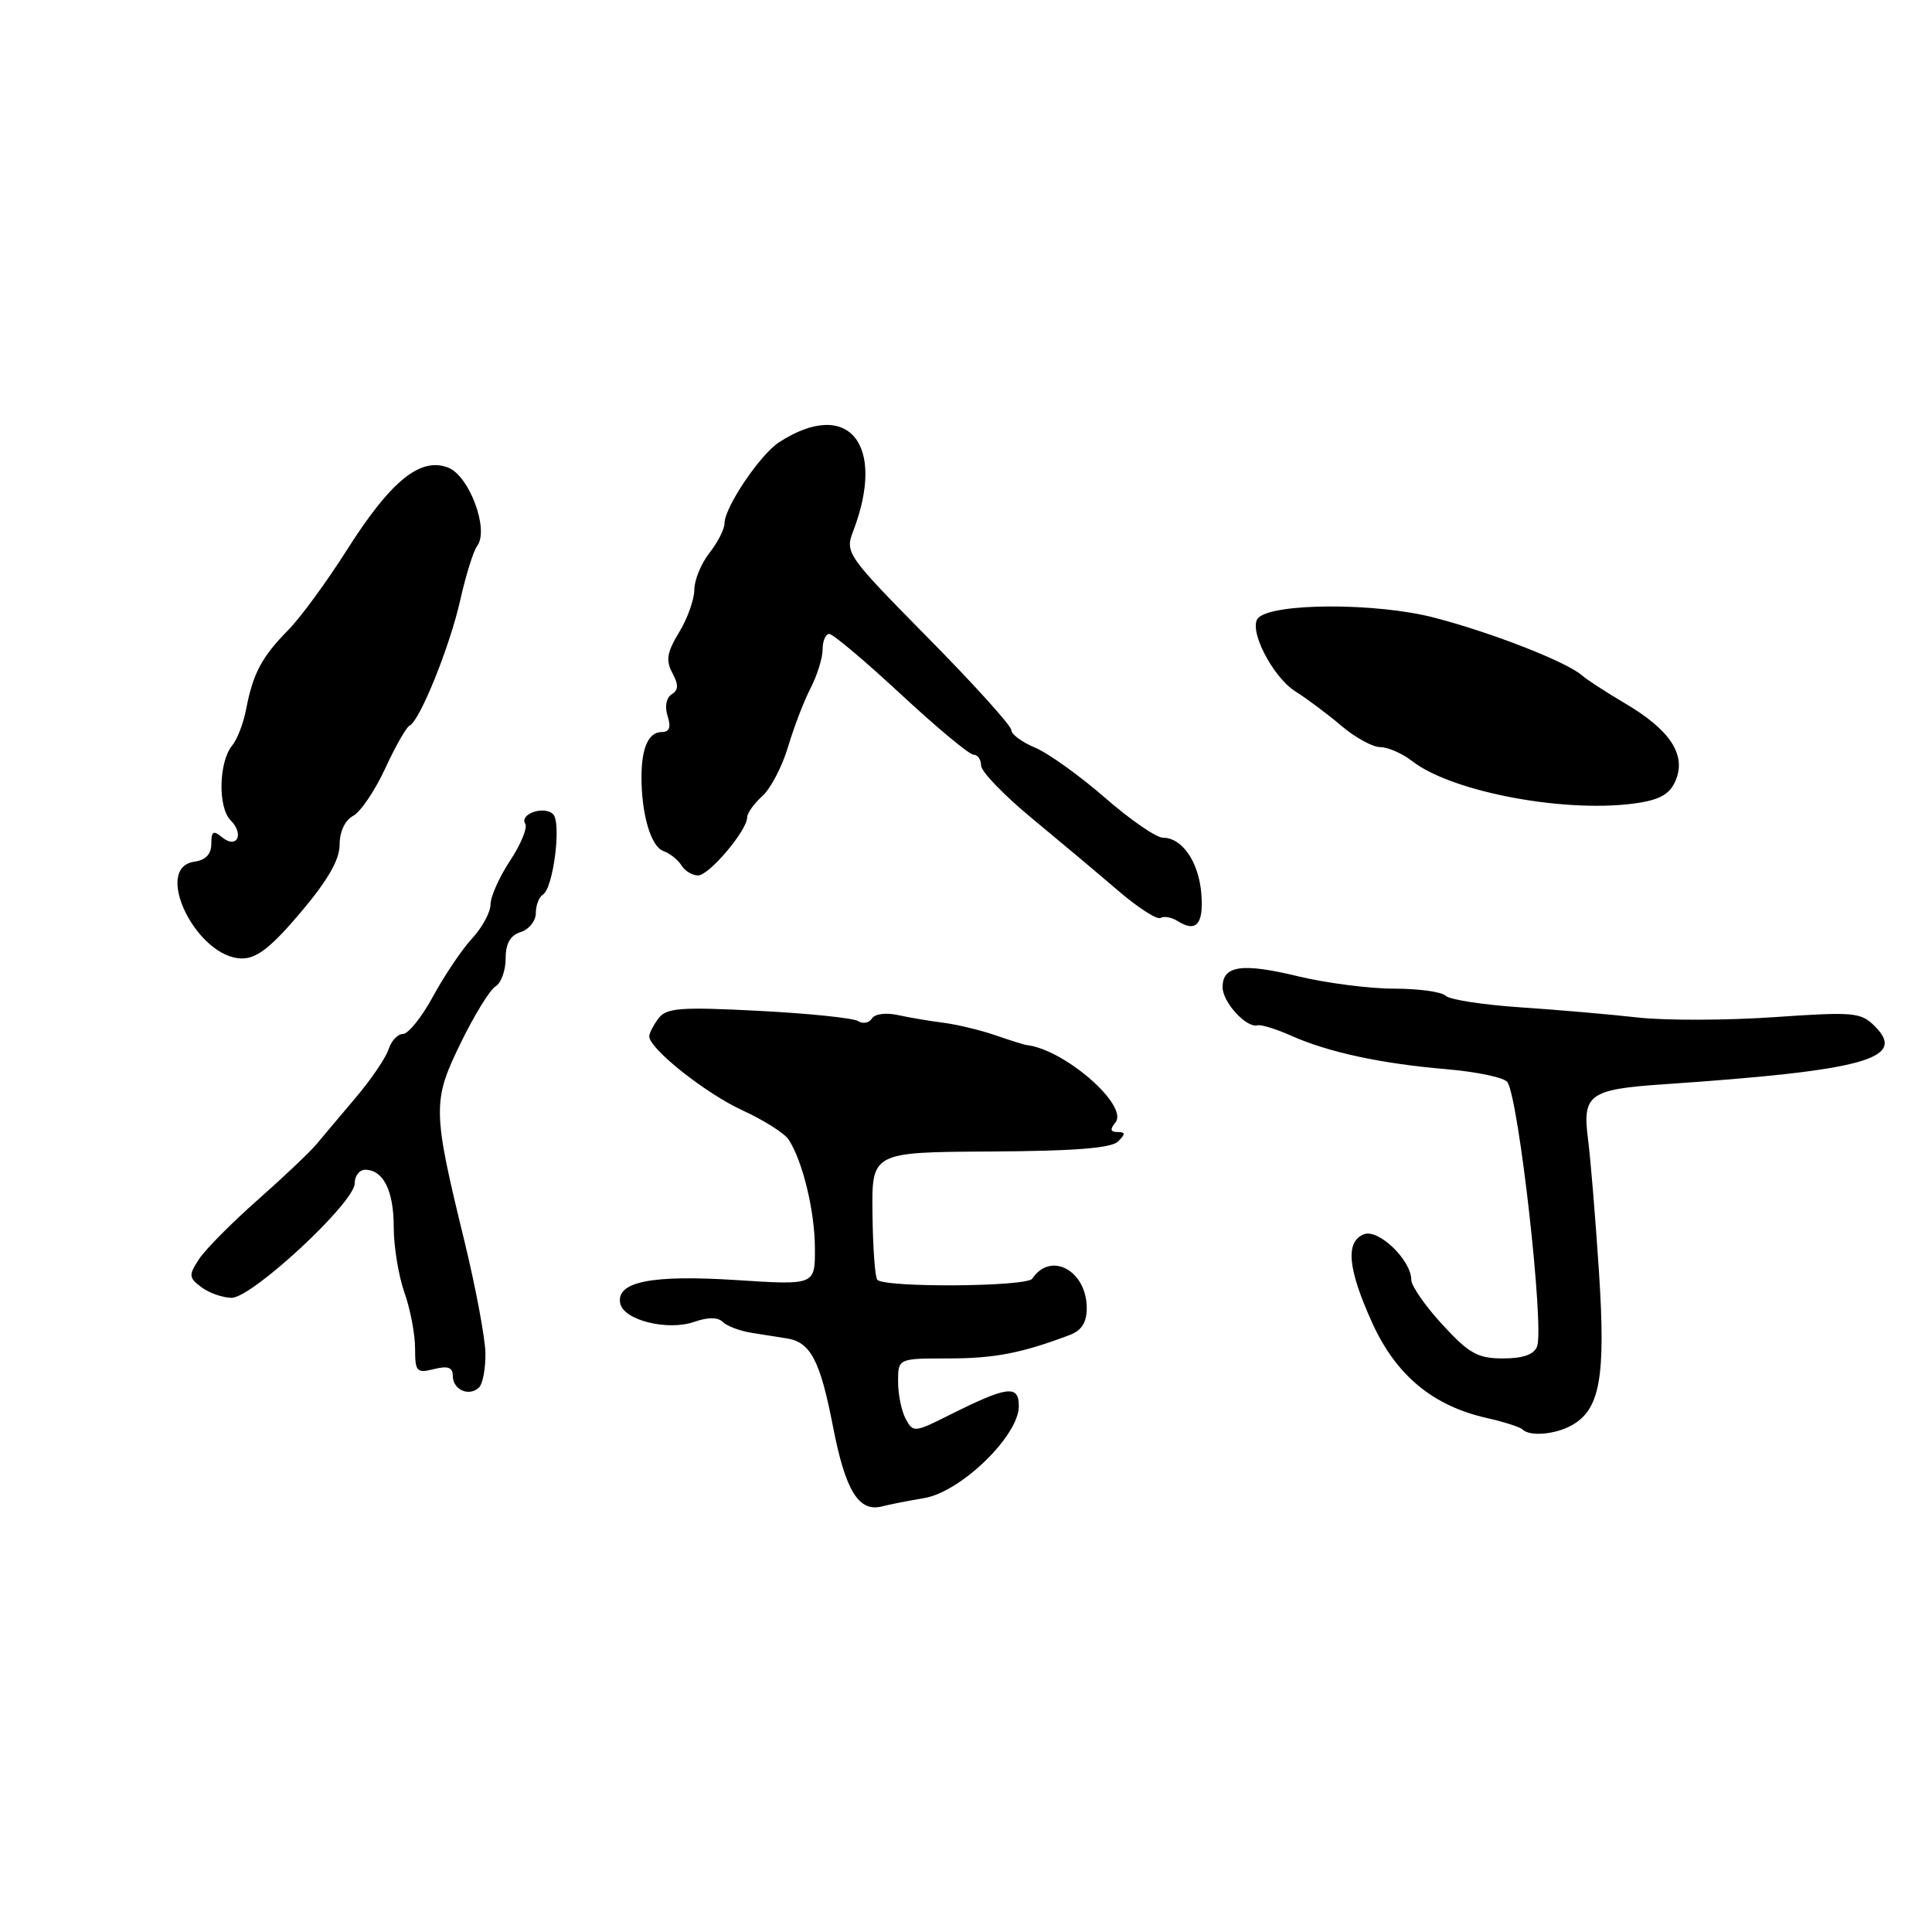 <?xml version="1.0" encoding="UTF-8" standalone="no"?>
<!DOCTYPE svg PUBLIC "-//W3C//DTD SVG 1.1//EN" "http://www.w3.org/Graphics/SVG/1.1/DTD/svg11.dtd" >
<svg xmlns="http://www.w3.org/2000/svg" xmlns:xlink="http://www.w3.org/1999/xlink" version="1.1" viewBox="0 0 256 256">
 <g >
 <path fill="currentColor"
d=" M 122.48 198.50 C 127.35 197.67 135.00 190.23 135.00 186.33 C 135.00 183.45 133.51 183.64 125.76 187.52 C 121.18 189.82 120.98 189.83 120.01 188.01 C 119.45 186.98 119.00 184.75 119.00 183.07 C 119.00 180.00 119.00 180.00 125.68 180.00 C 131.76 180.00 135.39 179.30 141.75 176.89 C 143.32 176.30 144.00 175.22 144.00 173.35 C 144.00 168.35 139.23 165.76 136.78 169.43 C 136.06 170.51 117.32 170.65 116.25 169.58 C 115.95 169.29 115.66 165.36 115.61 160.86 C 115.50 152.67 115.50 152.67 131.20 152.58 C 142.33 152.52 147.26 152.14 148.15 151.25 C 149.15 150.25 149.14 150.00 148.08 150.00 C 147.13 150.00 147.05 149.64 147.79 148.75 C 149.64 146.52 141.02 139.01 136.00 138.47 C 135.72 138.44 133.88 137.86 131.90 137.18 C 129.92 136.50 126.85 135.76 125.08 135.53 C 123.31 135.31 120.58 134.85 119.02 134.51 C 117.40 134.15 115.91 134.34 115.53 134.96 C 115.16 135.55 114.33 135.70 113.68 135.29 C 113.03 134.89 107.10 134.28 100.50 133.94 C 90.22 133.41 88.33 133.55 87.28 134.91 C 86.61 135.78 86.05 136.86 86.03 137.30 C 85.97 138.91 93.46 144.87 98.41 147.14 C 101.21 148.43 103.95 150.16 104.49 150.99 C 106.35 153.82 107.97 160.49 107.98 165.40 C 108.00 170.29 108.00 170.29 97.63 169.62 C 86.33 168.89 81.63 169.83 82.18 172.69 C 82.61 174.93 88.44 176.39 92.00 175.15 C 93.81 174.52 95.12 174.52 95.76 175.16 C 96.31 175.71 98.04 176.36 99.62 176.61 C 101.21 176.87 103.30 177.20 104.28 177.35 C 107.40 177.84 108.68 180.29 110.37 189.00 C 112.03 197.59 113.80 200.44 116.95 199.59 C 117.80 199.36 120.29 198.87 122.48 198.50 Z  M 208.15 188.92 C 212.01 186.85 212.79 182.59 211.87 168.50 C 211.40 161.35 210.75 153.45 210.42 150.94 C 209.65 145.01 210.57 144.34 220.50 143.67 C 247.03 141.86 252.74 140.29 248.44 136.00 C 246.58 134.13 245.68 134.05 235.05 134.78 C 228.78 135.21 220.69 135.23 217.07 134.83 C 213.46 134.42 206.45 133.81 201.50 133.48 C 196.55 133.15 192.07 132.46 191.55 131.94 C 191.03 131.42 187.94 131.00 184.69 131.00 C 181.44 131.00 175.73 130.26 171.98 129.36 C 164.55 127.56 162.00 127.94 162.00 130.81 C 162.00 132.80 165.15 136.24 166.62 135.86 C 167.11 135.74 169.07 136.34 171.00 137.20 C 175.95 139.42 182.98 140.94 191.62 141.67 C 195.72 142.02 199.38 142.79 199.75 143.40 C 201.28 145.85 204.64 175.89 203.67 178.42 C 203.26 179.49 201.79 180.00 199.16 180.00 C 195.82 180.00 194.66 179.36 191.13 175.52 C 188.86 173.06 187.00 170.38 187.00 169.58 C 187.00 166.98 182.67 162.81 180.75 163.54 C 178.24 164.50 178.57 168.10 181.82 175.27 C 184.98 182.24 189.85 186.28 197.03 187.90 C 199.30 188.41 201.42 189.09 201.74 189.41 C 202.68 190.35 205.95 190.10 208.15 188.92 Z  M 64.32 179.25 C 64.27 177.19 63.02 170.55 61.55 164.50 C 57.30 147.10 57.28 145.91 61.05 138.19 C 62.85 134.51 64.92 131.14 65.66 130.70 C 66.40 130.26 67.00 128.60 67.00 127.02 C 67.00 125.01 67.61 123.94 69.00 123.50 C 70.10 123.15 71.00 122.02 71.00 120.99 C 71.00 119.96 71.42 118.86 71.94 118.54 C 73.32 117.68 74.42 109.02 73.29 107.89 C 72.11 106.71 68.79 107.85 69.60 109.16 C 69.92 109.69 69.02 111.88 67.59 114.04 C 66.17 116.19 65.00 118.80 65.00 119.83 C 65.00 120.86 63.91 122.88 62.58 124.32 C 61.25 125.75 58.93 129.19 57.42 131.96 C 55.92 134.73 54.11 137.00 53.41 137.00 C 52.71 137.00 51.85 137.91 51.49 139.03 C 51.14 140.14 49.19 143.01 47.17 145.40 C 45.15 147.78 42.80 150.58 41.93 151.62 C 41.07 152.65 37.57 155.97 34.14 159.00 C 30.71 162.03 27.22 165.55 26.38 166.83 C 24.98 168.97 25.00 169.28 26.67 170.55 C 27.68 171.31 29.47 171.95 30.67 171.97 C 33.36 172.01 47.00 159.35 47.00 156.80 C 47.00 155.81 47.62 155.00 48.38 155.00 C 50.78 155.00 52.17 157.76 52.17 162.56 C 52.17 165.13 52.80 169.03 53.58 171.24 C 54.36 173.44 55.00 176.78 55.00 178.64 C 55.00 181.76 55.20 181.99 57.50 181.41 C 59.35 180.95 60.00 181.18 60.00 182.31 C 60.00 184.14 62.12 185.10 63.45 183.87 C 63.97 183.39 64.36 181.31 64.32 179.25 Z  M 39.84 120.90 C 43.43 116.65 45.00 113.93 45.00 111.94 C 45.00 110.20 45.71 108.69 46.79 108.11 C 47.78 107.58 49.69 104.75 51.04 101.83 C 52.39 98.90 53.84 96.35 54.26 96.16 C 55.61 95.56 59.61 85.67 60.99 79.50 C 61.73 76.20 62.74 72.97 63.23 72.33 C 64.85 70.19 62.18 63.02 59.36 61.95 C 55.67 60.54 51.75 63.75 45.95 72.90 C 43.30 77.08 39.81 81.85 38.18 83.50 C 34.71 87.01 33.52 89.24 32.63 93.90 C 32.28 95.78 31.44 97.97 30.77 98.78 C 28.98 100.94 28.85 106.99 30.56 108.70 C 32.41 110.55 31.38 112.56 29.41 110.93 C 28.27 109.98 28.00 110.15 28.00 111.81 C 28.00 113.18 27.25 113.97 25.75 114.18 C 20.16 114.97 26.10 127.00 32.09 127.00 C 34.04 127.00 35.97 125.48 39.84 120.90 Z  M 159.18 118.39 C 158.83 114.18 156.64 111.00 154.09 111.00 C 153.21 111.00 149.74 108.61 146.39 105.68 C 143.03 102.76 138.87 99.78 137.14 99.06 C 135.41 98.34 134.00 97.29 134.00 96.73 C 134.00 96.16 129.03 90.66 122.96 84.51 C 112.21 73.61 111.96 73.25 113.04 70.41 C 117.49 58.82 112.39 52.68 103.25 58.59 C 100.71 60.23 96.00 67.23 96.00 69.35 C 96.00 70.11 95.10 71.87 94.00 73.27 C 92.90 74.67 92.00 76.87 92.00 78.16 C 91.99 79.45 91.09 81.98 89.98 83.79 C 88.38 86.43 88.20 87.50 89.09 89.17 C 89.93 90.74 89.91 91.44 89.00 92.00 C 88.28 92.45 88.06 93.61 88.46 94.88 C 88.94 96.38 88.71 97.00 87.67 97.00 C 85.94 97.00 85.00 99.10 85.00 102.96 C 85.00 107.93 86.25 112.16 87.89 112.76 C 88.78 113.08 89.86 113.95 90.30 114.67 C 90.74 115.40 91.73 116.00 92.50 116.00 C 93.96 116.00 99.00 110.04 99.00 108.31 C 99.00 107.76 99.90 106.49 101.01 105.49 C 102.12 104.49 103.65 101.55 104.42 98.96 C 105.19 96.37 106.53 92.87 107.41 91.18 C 108.28 89.48 109.00 87.18 109.00 86.05 C 109.00 84.92 109.40 84.00 109.88 84.00 C 110.37 84.00 114.64 87.60 119.38 92.00 C 124.12 96.40 128.44 100.00 129.00 100.00 C 129.55 100.00 130.00 100.65 130.00 101.44 C 130.00 102.23 133.04 105.38 136.75 108.44 C 140.46 111.51 145.63 115.84 148.23 118.08 C 150.84 120.31 153.34 121.91 153.78 121.63 C 154.23 121.36 155.25 121.54 156.05 122.05 C 158.52 123.61 159.51 122.45 159.18 118.39 Z  M 217.33 106.35 C 220.18 105.87 221.40 105.08 222.11 103.22 C 223.38 99.88 221.20 96.66 215.31 93.19 C 212.81 91.71 210.25 90.05 209.63 89.50 C 207.59 87.70 197.65 83.81 190.00 81.83 C 182.37 79.85 168.72 79.88 166.73 81.87 C 165.33 83.27 168.58 89.69 171.67 91.63 C 173.22 92.61 175.98 94.67 177.78 96.21 C 179.59 97.74 181.89 99.00 182.90 99.00 C 183.91 99.00 185.80 99.83 187.12 100.85 C 192.51 105.05 208.07 107.88 217.33 106.35 Z "/>
</g>
</svg>